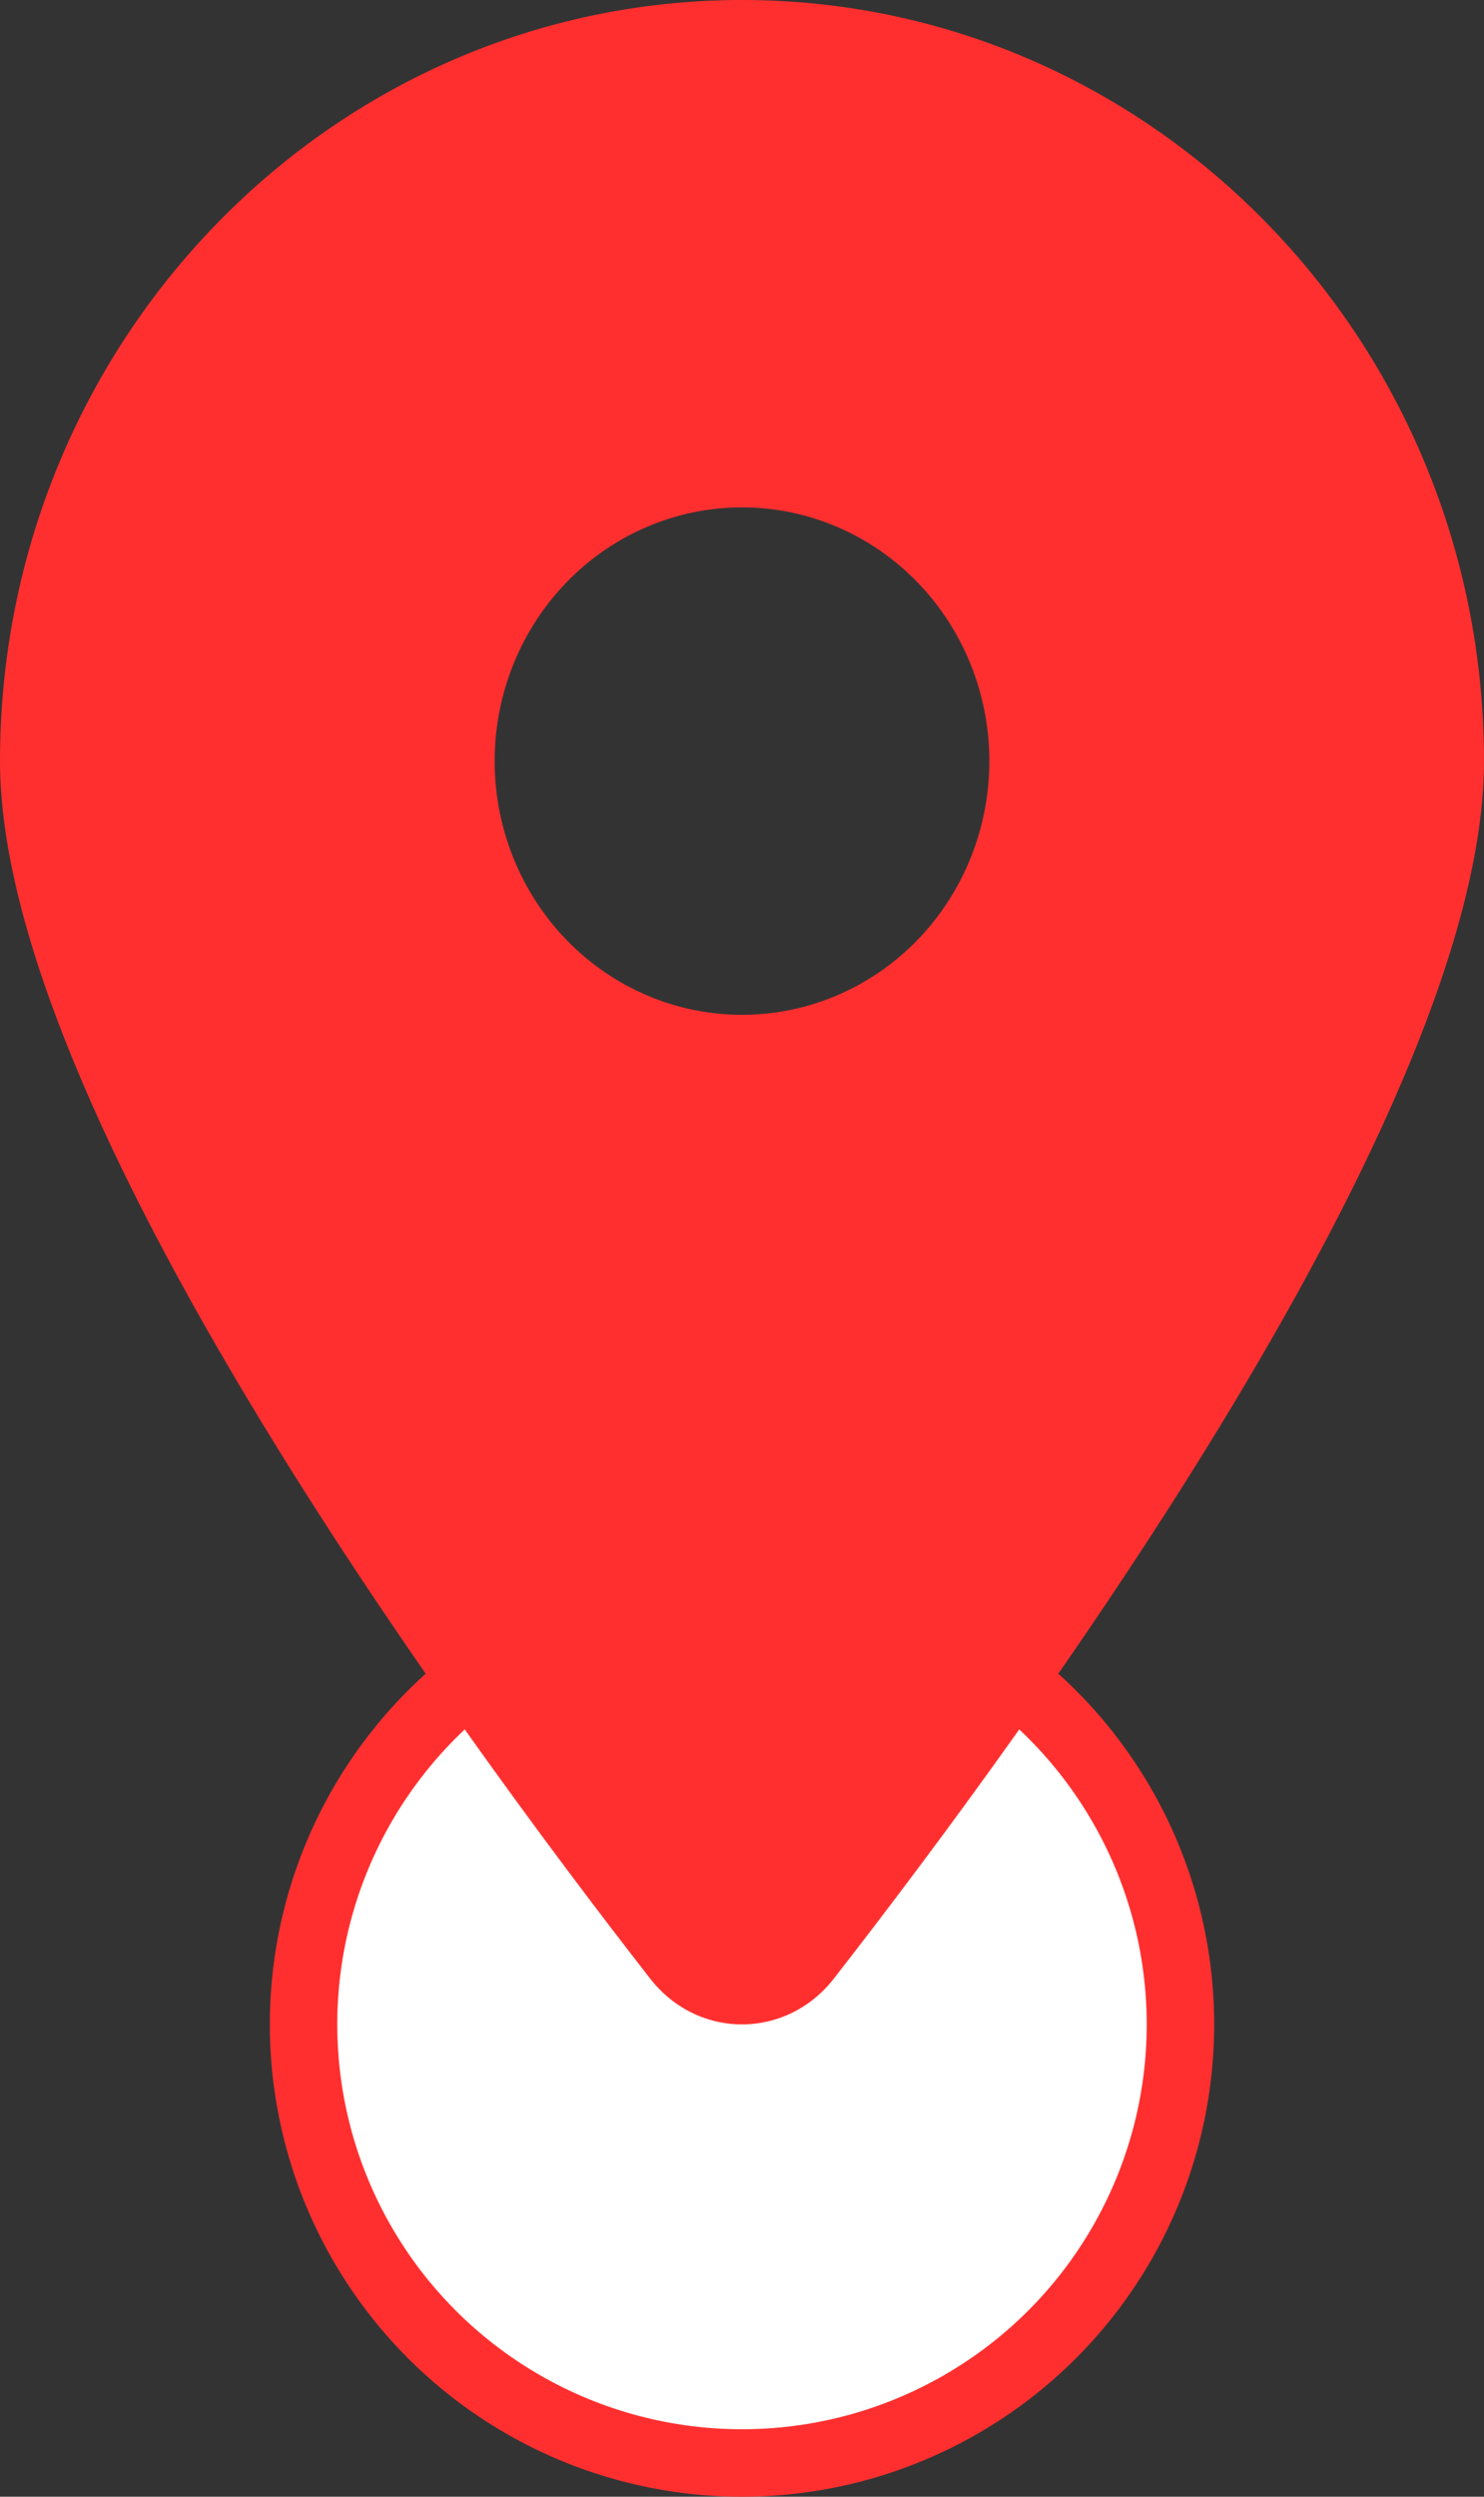 <svg width="22" height="37" viewBox="0 0 22 37" fill="none" xmlns="http://www.w3.org/2000/svg">
<rect x="0" y="0" width="22" height="37" fill="#333333" stroke="none"/>
<circle cx="11" cy="30" r="6.5" fill="white" stroke="#FF2F2F"/>
<path d="M12.358 29.326C15.297 25.554 22 16.414 22 11.279C22 5.052 17.073 0 11 0C4.927 0 0 5.052 0 11.279C0 16.414 6.703 25.554 9.642 29.326C10.347 30.225 11.653 30.225 12.358 29.326ZM11 7.519C11.973 7.519 12.905 7.916 13.593 8.621C14.28 9.326 14.667 10.282 14.667 11.279C14.667 12.276 14.28 13.233 13.593 13.938C12.905 14.643 11.973 15.039 11 15.039C10.027 15.039 9.095 14.643 8.407 13.938C7.72 13.233 7.333 12.276 7.333 11.279C7.333 10.282 7.72 9.326 8.407 8.621C9.095 7.916 10.027 7.519 11 7.519Z" fill="#FF2F2F"/>
</svg>
